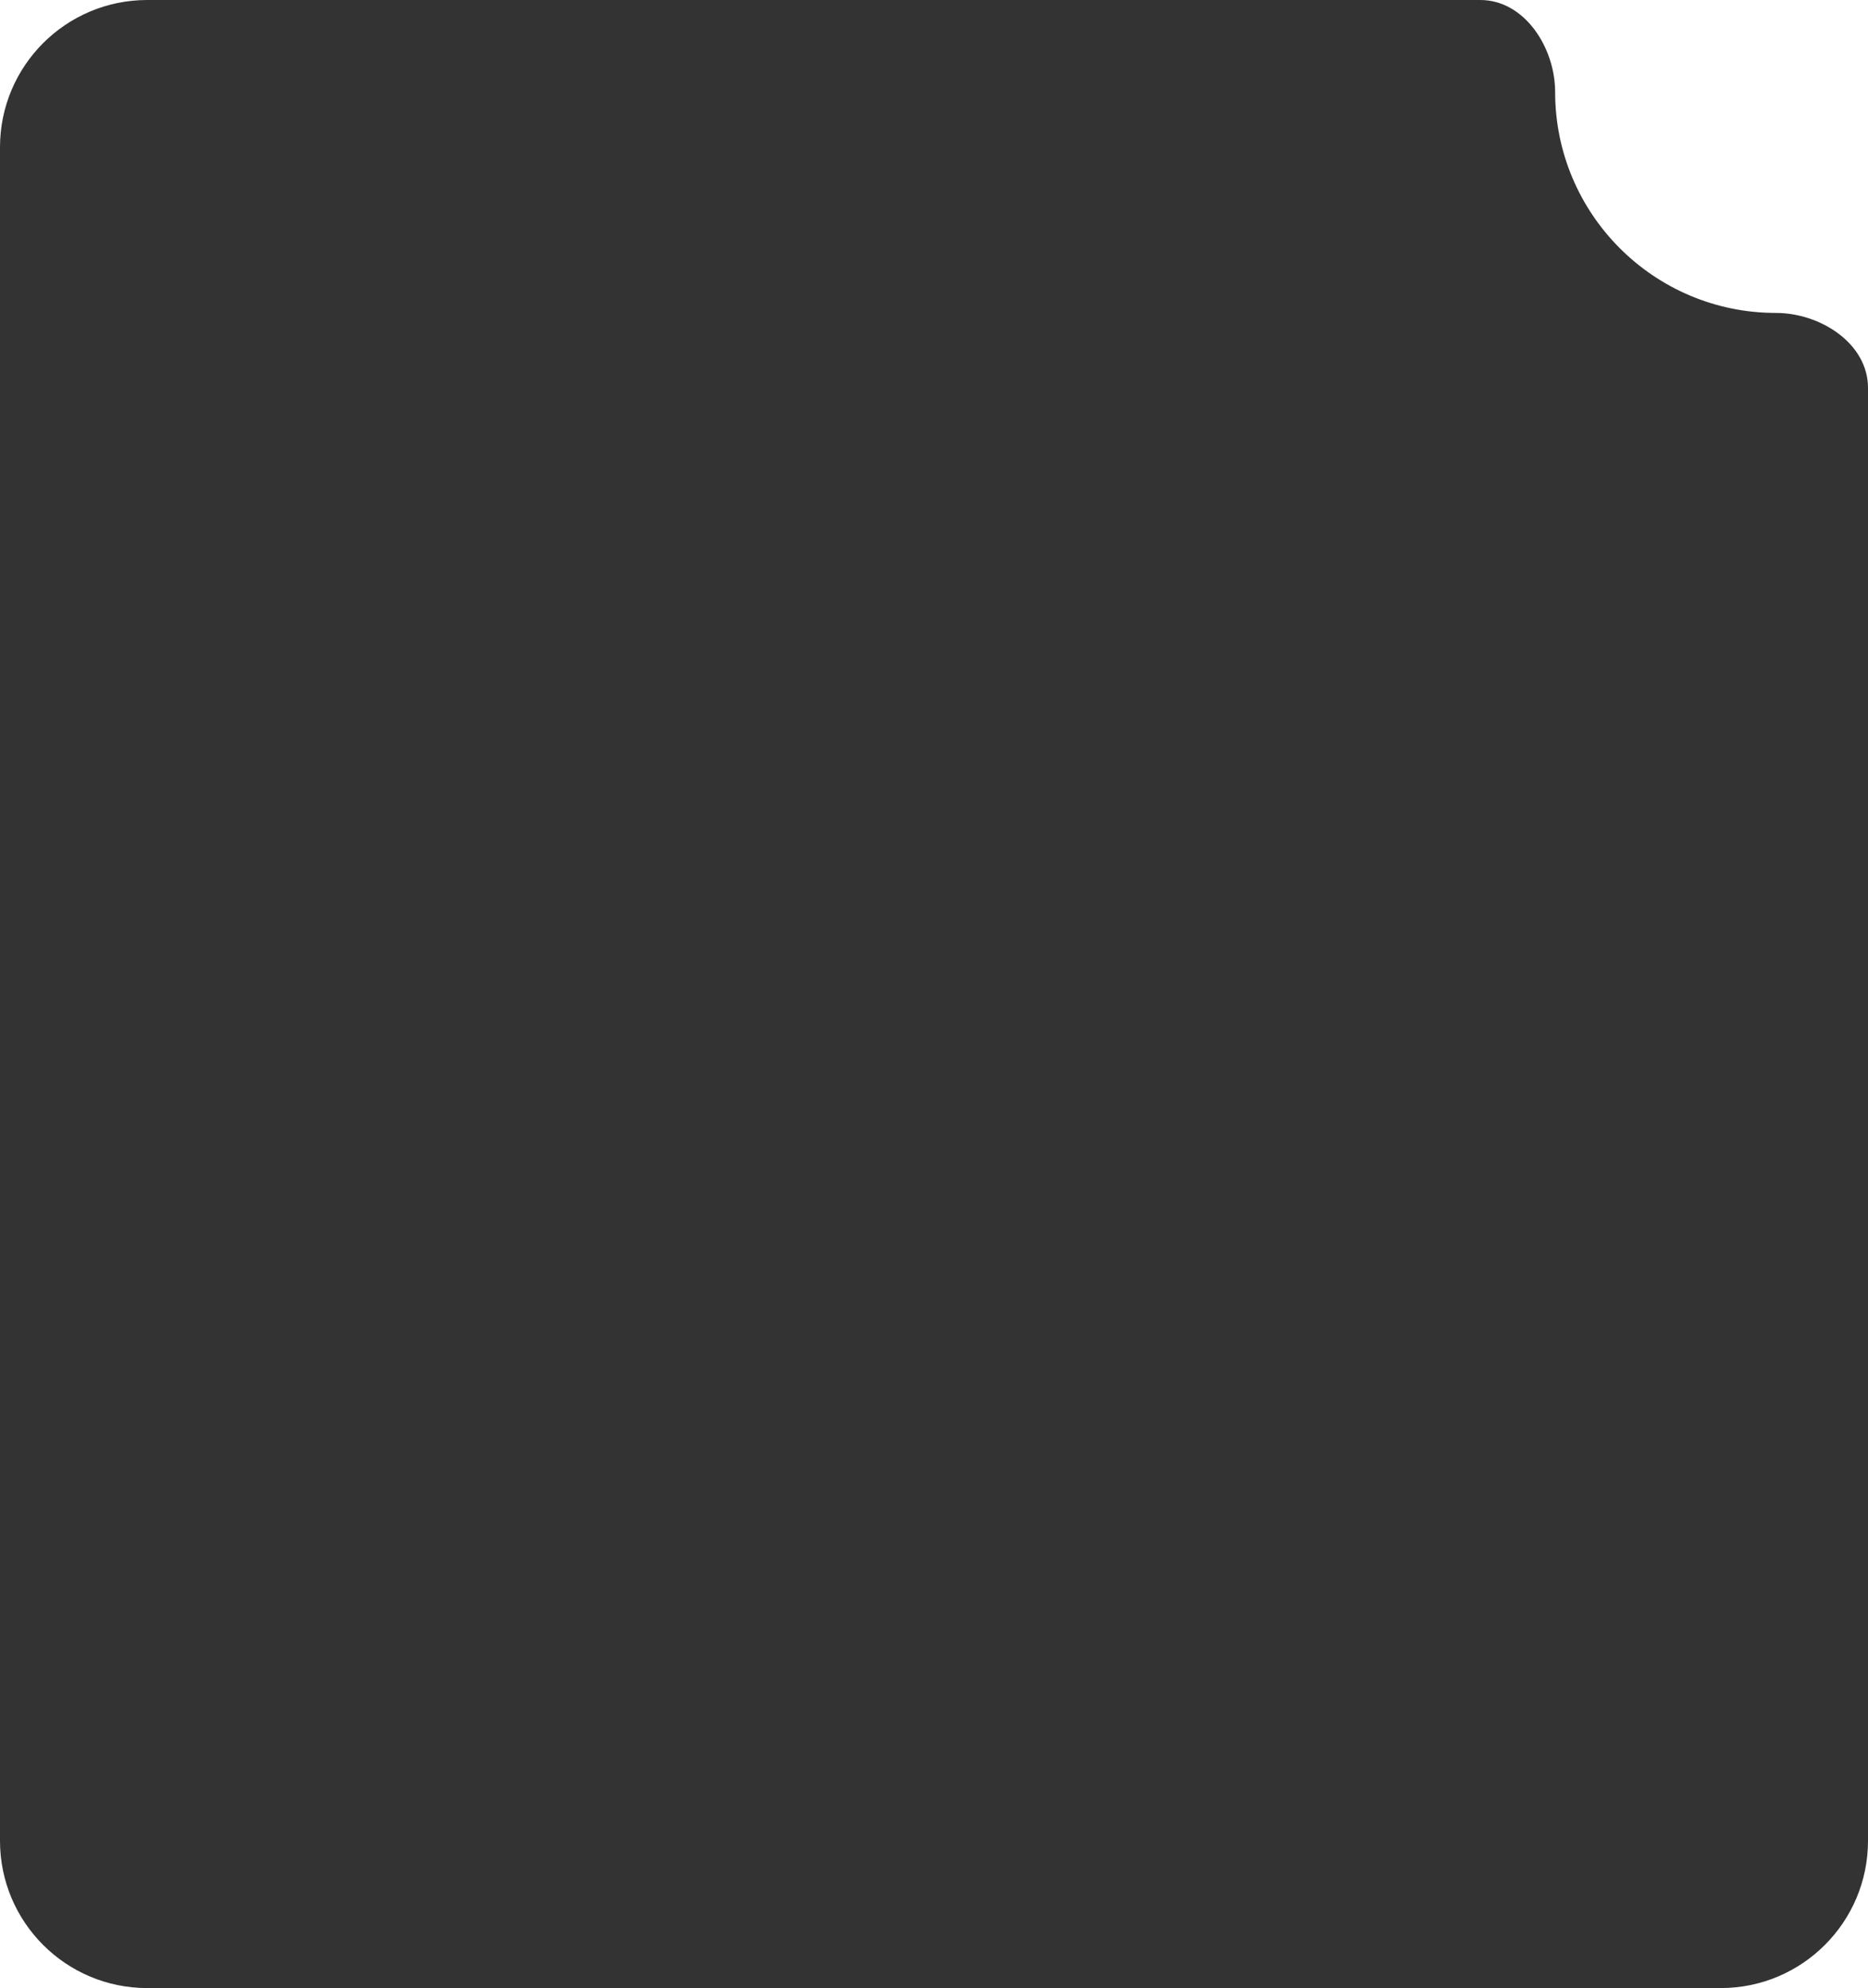 <svg width="203" height="216" viewBox="0 0 203 216" fill="none" xmlns="http://www.w3.org/2000/svg">
<path fill-rule="evenodd" clip-rule="evenodd" d="M169 10C169 5.179 165.684 0 160.863 0H16C7.163 0 0 7.163 0 16V200C0 208.837 7.163 216 16 216H187C195.837 216 203 208.837 203 200V42.138C203 37.316 197.821 34 193 34C179.745 34 169 23.255 169 10Z" fill="#333333"/>
</svg>
